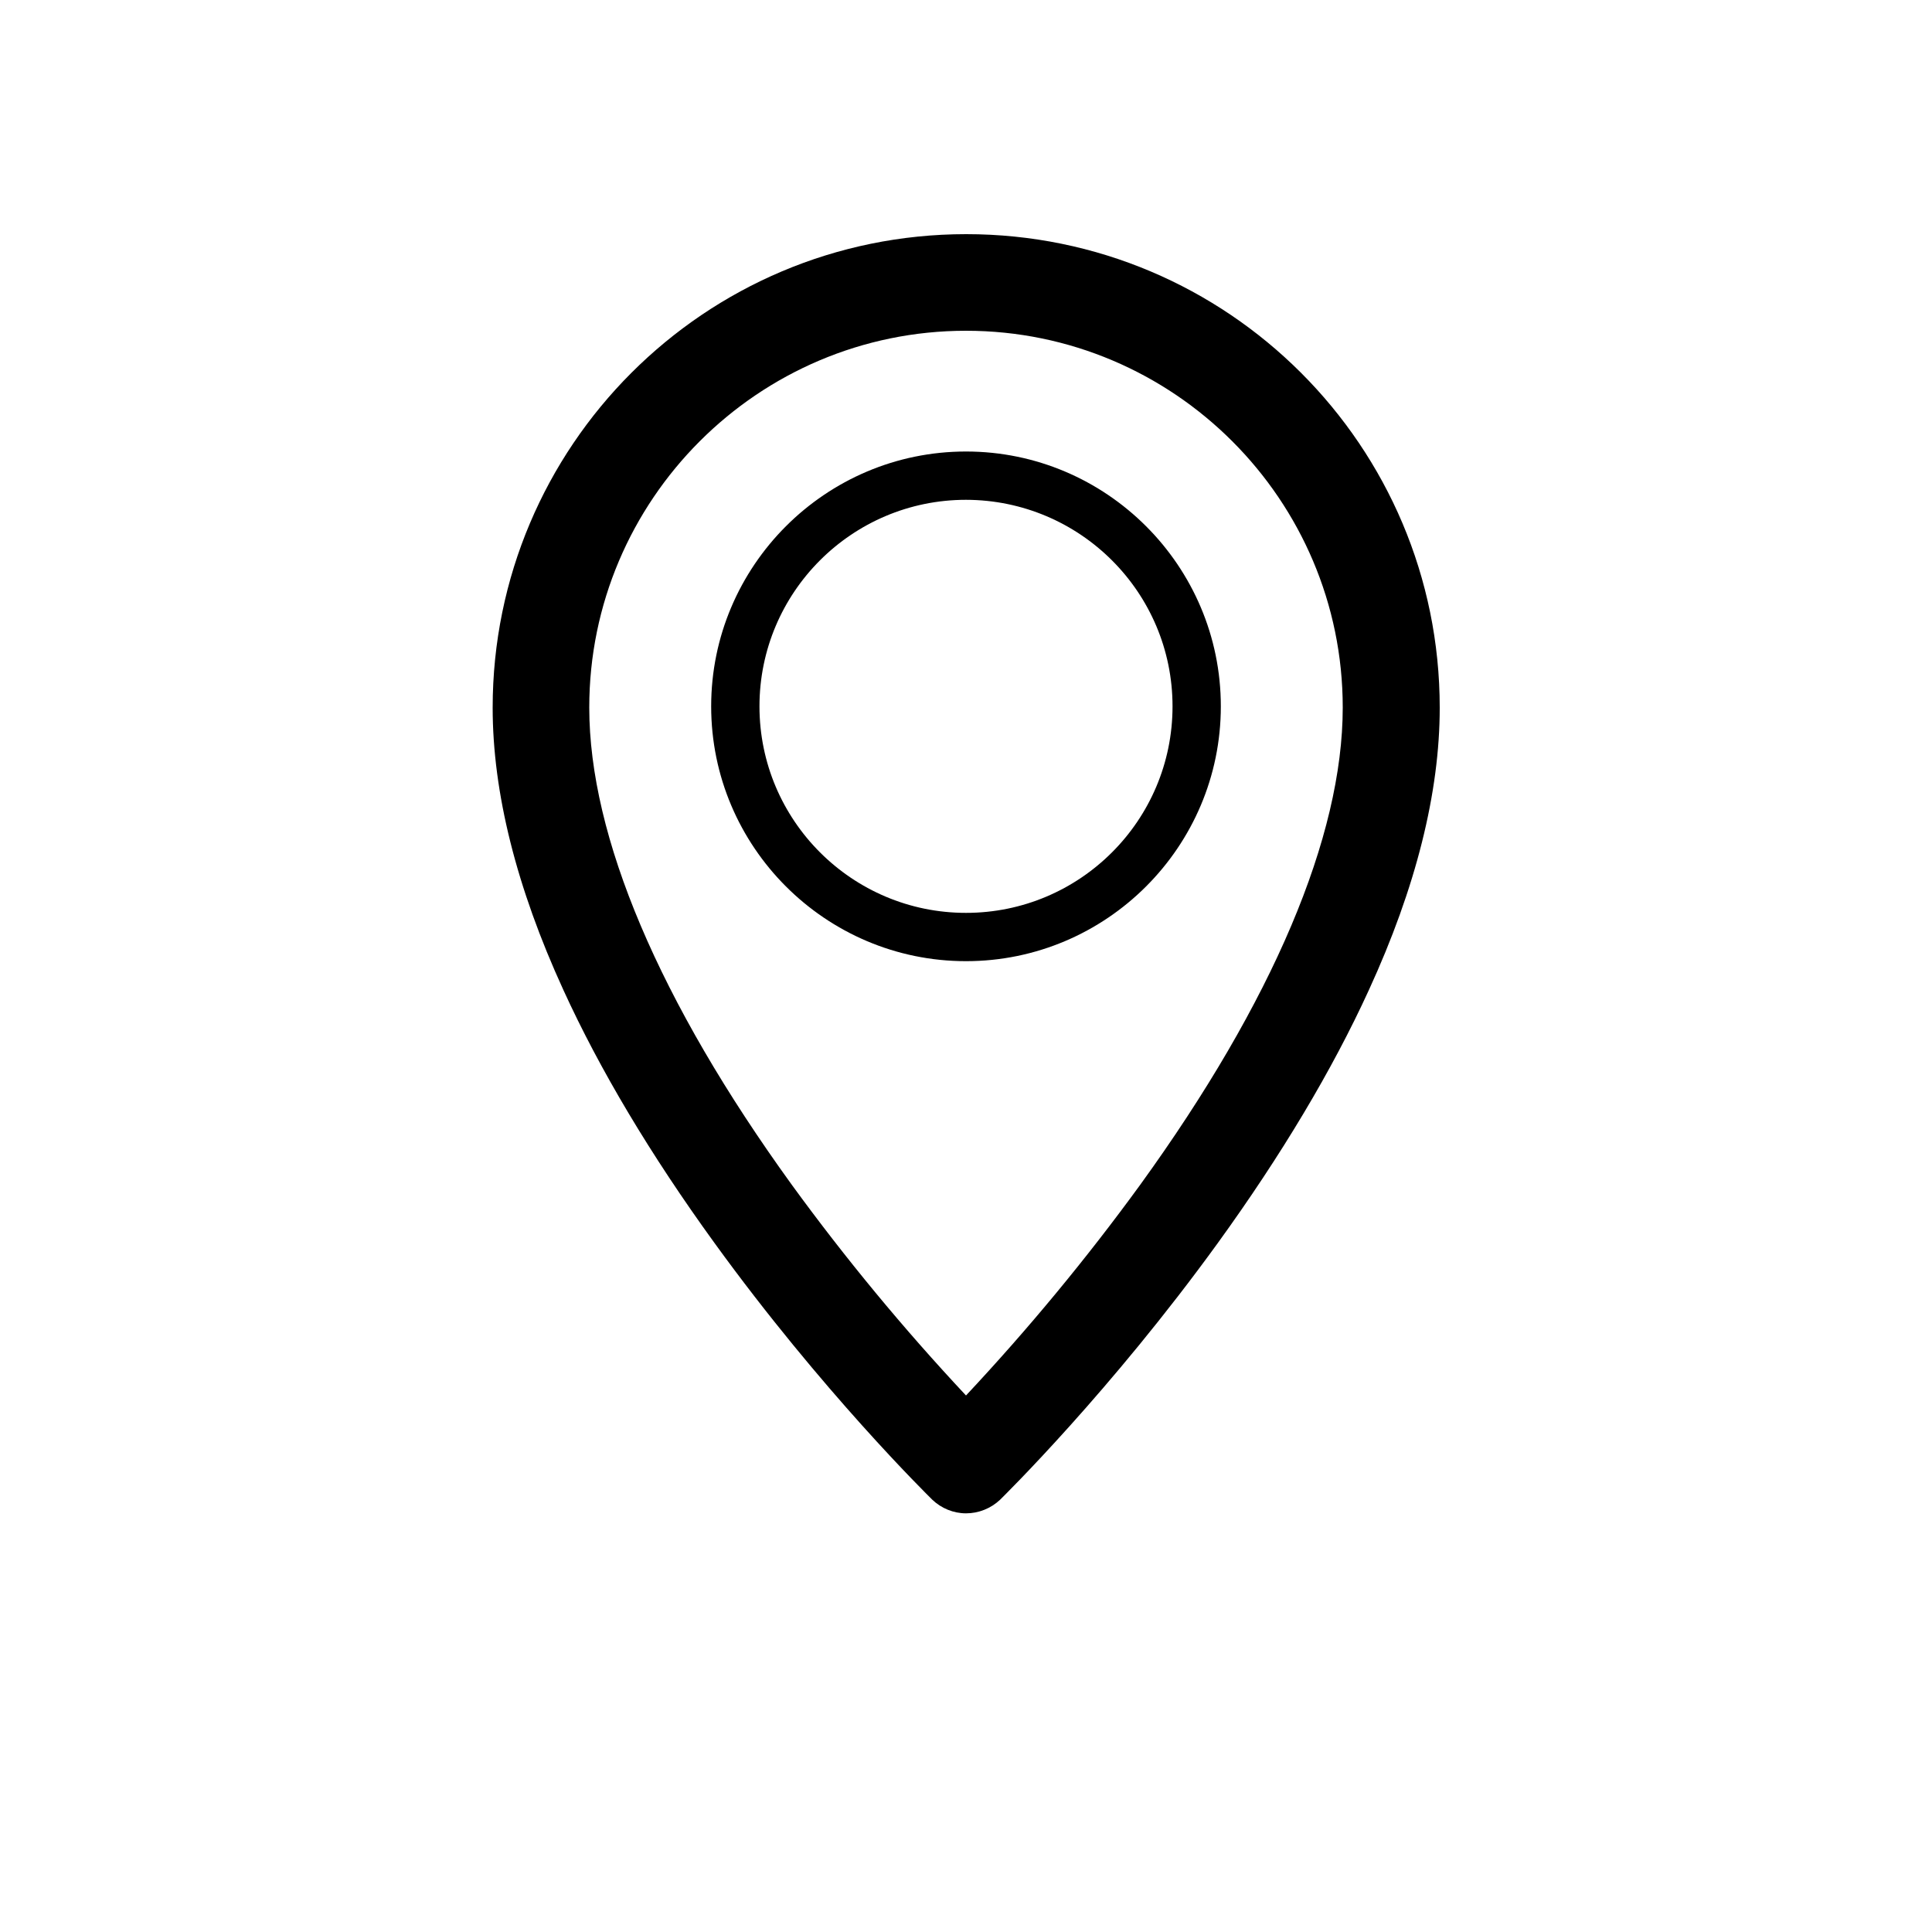 <svg xmlns="http://www.w3.org/2000/svg" viewBox="0 0 1000 1000">
    <title>
        Allocation
    </title>
    <path d="M500 497.5c-72.7 0-131.9-59.2-131.9-131.9S427.3 233.7 500 233.7s131.9 59.2 131.9 131.9S572.7 497.5 500 497.5zm0-238.8c-59 0-106.9 47.9-106.9 106.9S441 472.5 500 472.5s106.9-47.9 106.9-106.9c0-59-47.9-106.8-106.9-106.9z"/>
    <path d="M500 783.3c-6.5 0-12.8-2.6-17.5-7.1-2.3-2.3-57.2-56.2-112.8-133-32.9-45.4-59.2-89.4-78.1-130.8-24.3-53-36.6-102.2-36.6-146.1 0-135.3 109.7-245.1 245.1-245.1s245.1 109.7 245.1 245.1c0 43.9-12.3 93.1-36.7 146.2-18.9 41.3-45.2 85.3-78.1 130.8-55.6 76.8-110.5 130.7-112.8 133-4.8 4.5-11.1 7-17.6 7zm0-612.1c-107.5 0-195 87.5-195 195 0 66.8 36.2 152.2 104.8 247 27.8 38.2 57.9 74.6 90.2 109.1 32.3-34.5 62.4-70.9 90.2-109.1C658.8 518.4 695 433 695 366.2c0-107.5-87.5-195-195-195z"/>
</svg>
